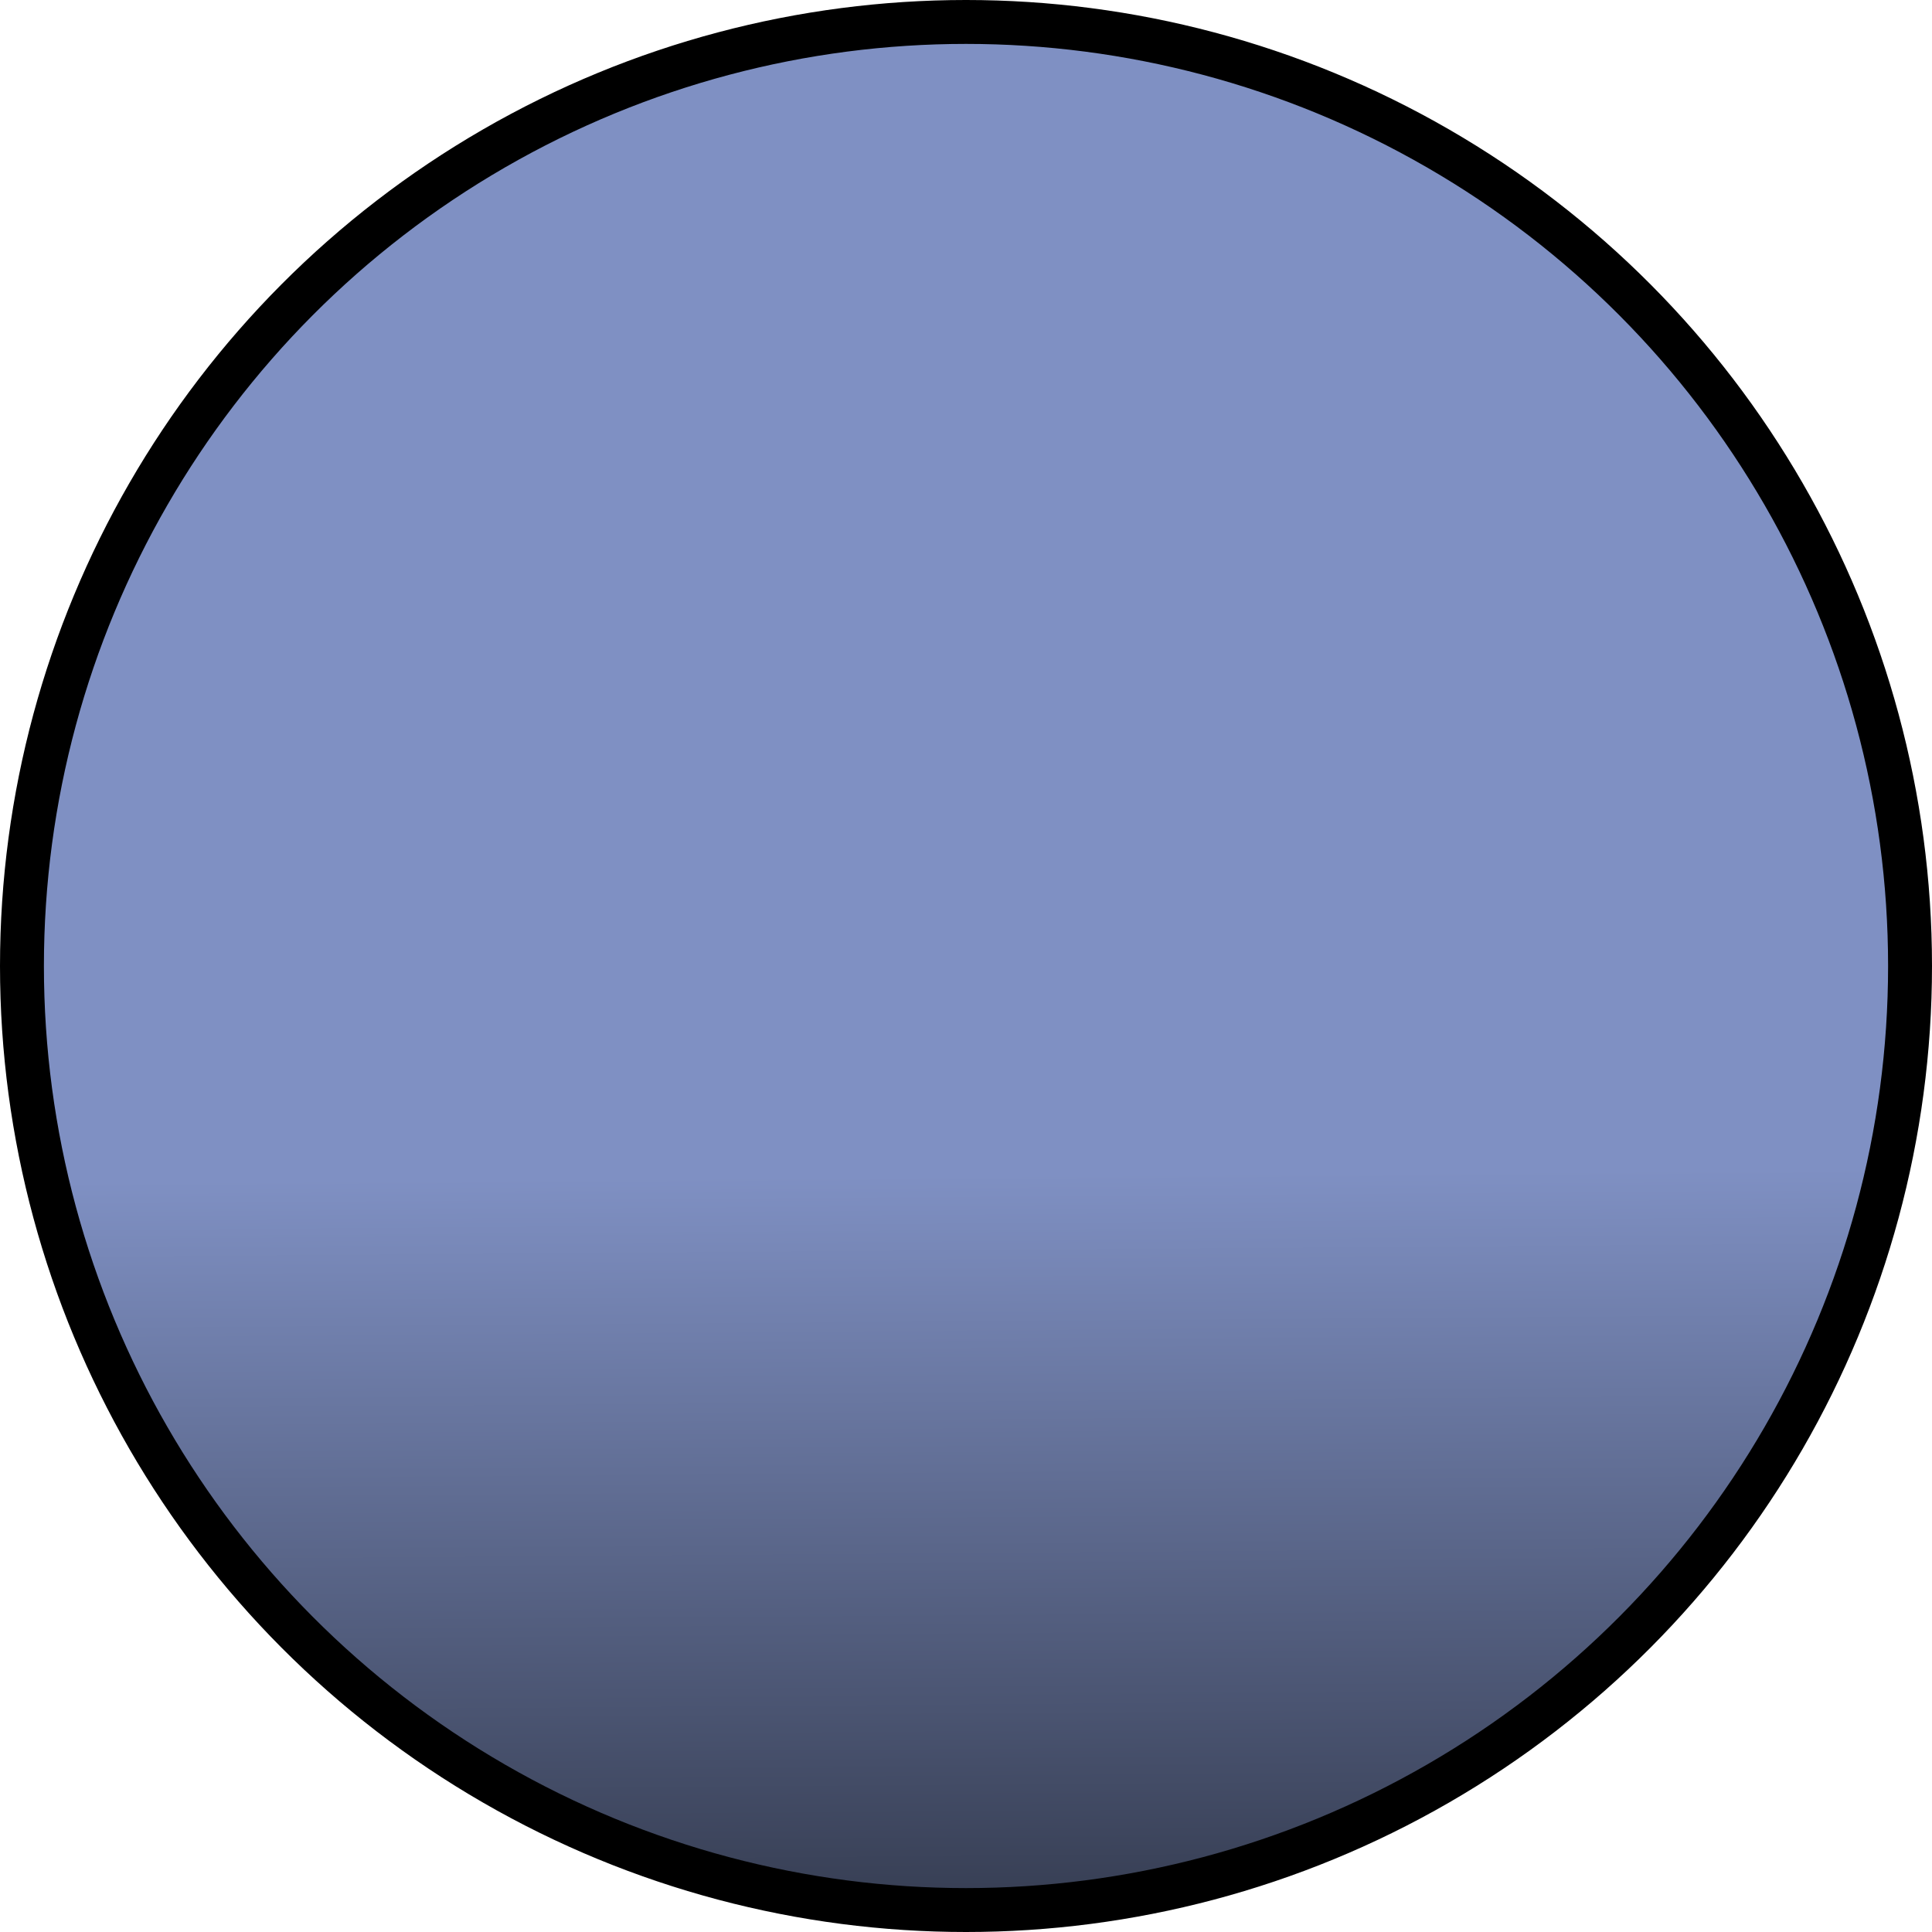 <svg width="22" height="22" viewBox="0 0 22 22" fill="none" xmlns="http://www.w3.org/2000/svg">
<circle cx="11" cy="11" r="10.75" fill="url(#paint0_linear)" stroke="black" stroke-width="0.5"/>
<defs>
<linearGradient id="paint0_linear" x1="10.935" y1="13.376" x2="11" y2="22" gradientUnits="userSpaceOnUse">
<stop stop-color="#7F90C3"/>
<stop offset="1" stop-color="#343B4F"/>
</linearGradient>
</defs>
</svg>
